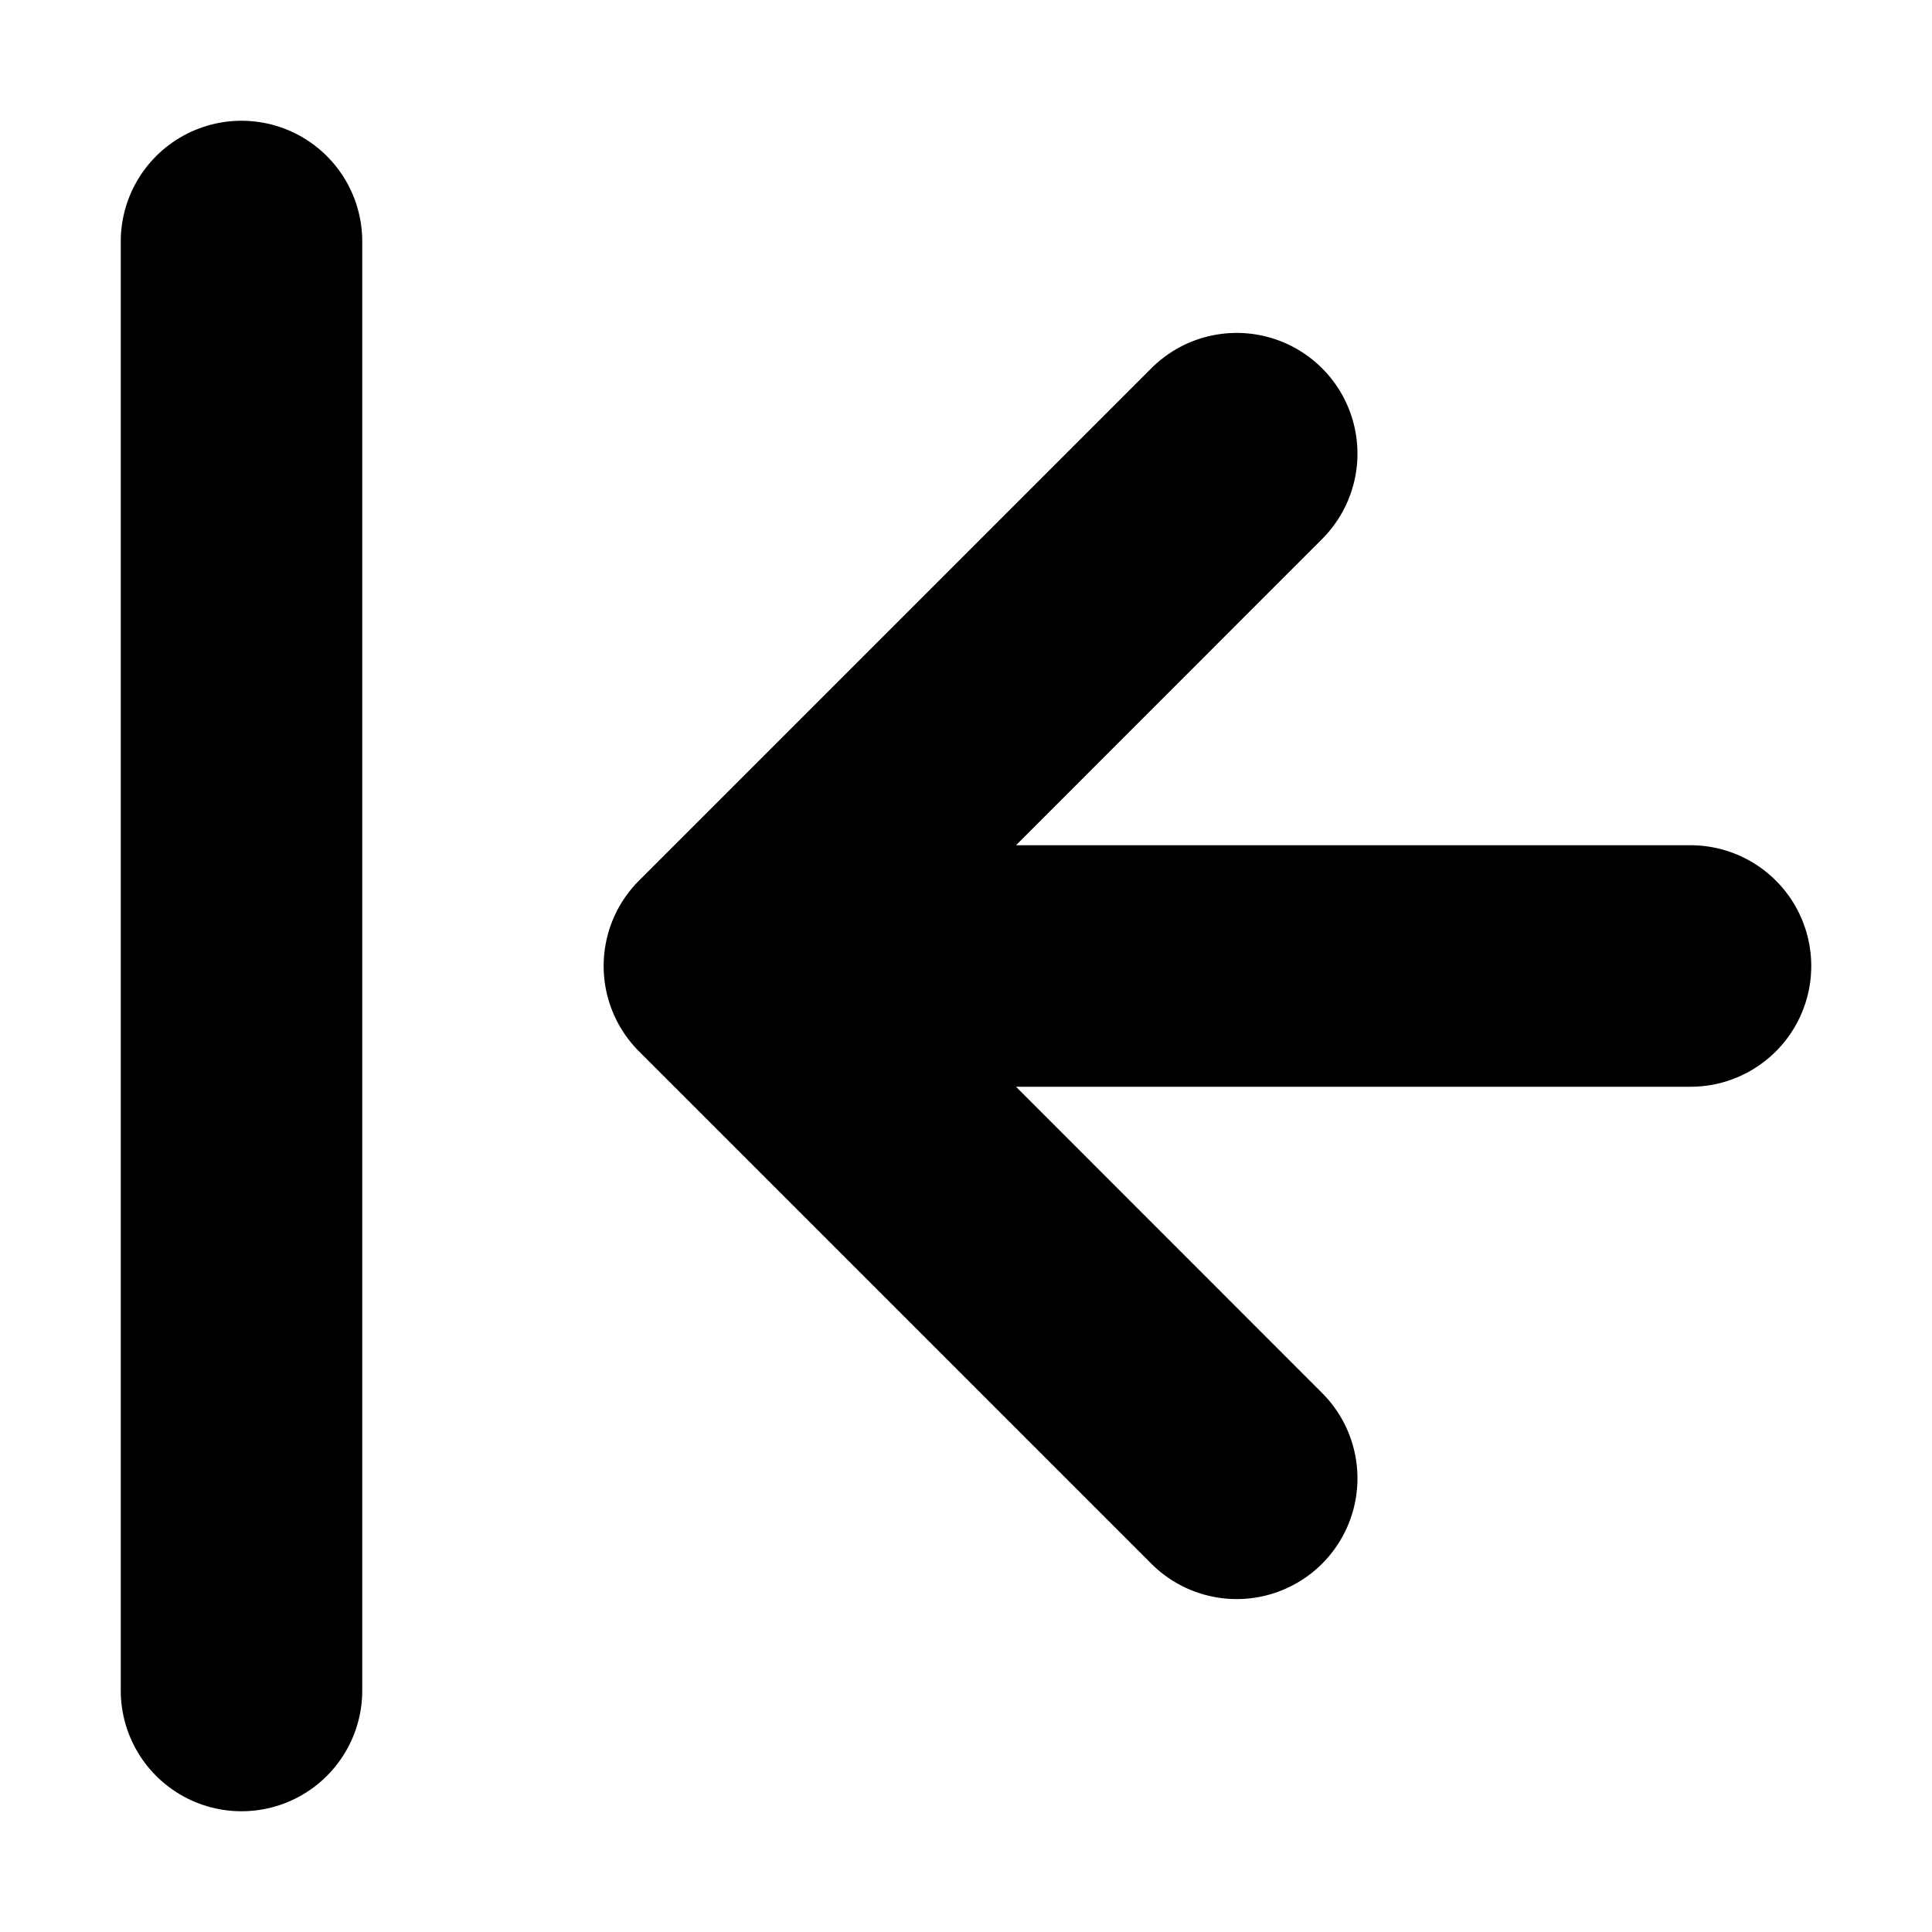 <svg xmlns="http://www.w3.org/2000/svg" viewBox="-7.5 16.5 16 16"><path d="M2.035 19.55l-4.243 4.243a1 1 0 0 0 0 1.414l4.243 4.243a.999.999 0 1 0 1.414-1.414L.914 25.5H6.5a1 1 0 0 0 0-2H.914l2.535-2.536a.999.999 0 1 0-1.414-1.414z"/><path fill="none" stroke="#000" stroke-width="2" stroke-linecap="round" stroke-linejoin="round" stroke-miterlimit="10" d="M-5.5 18.5v12"/></svg>